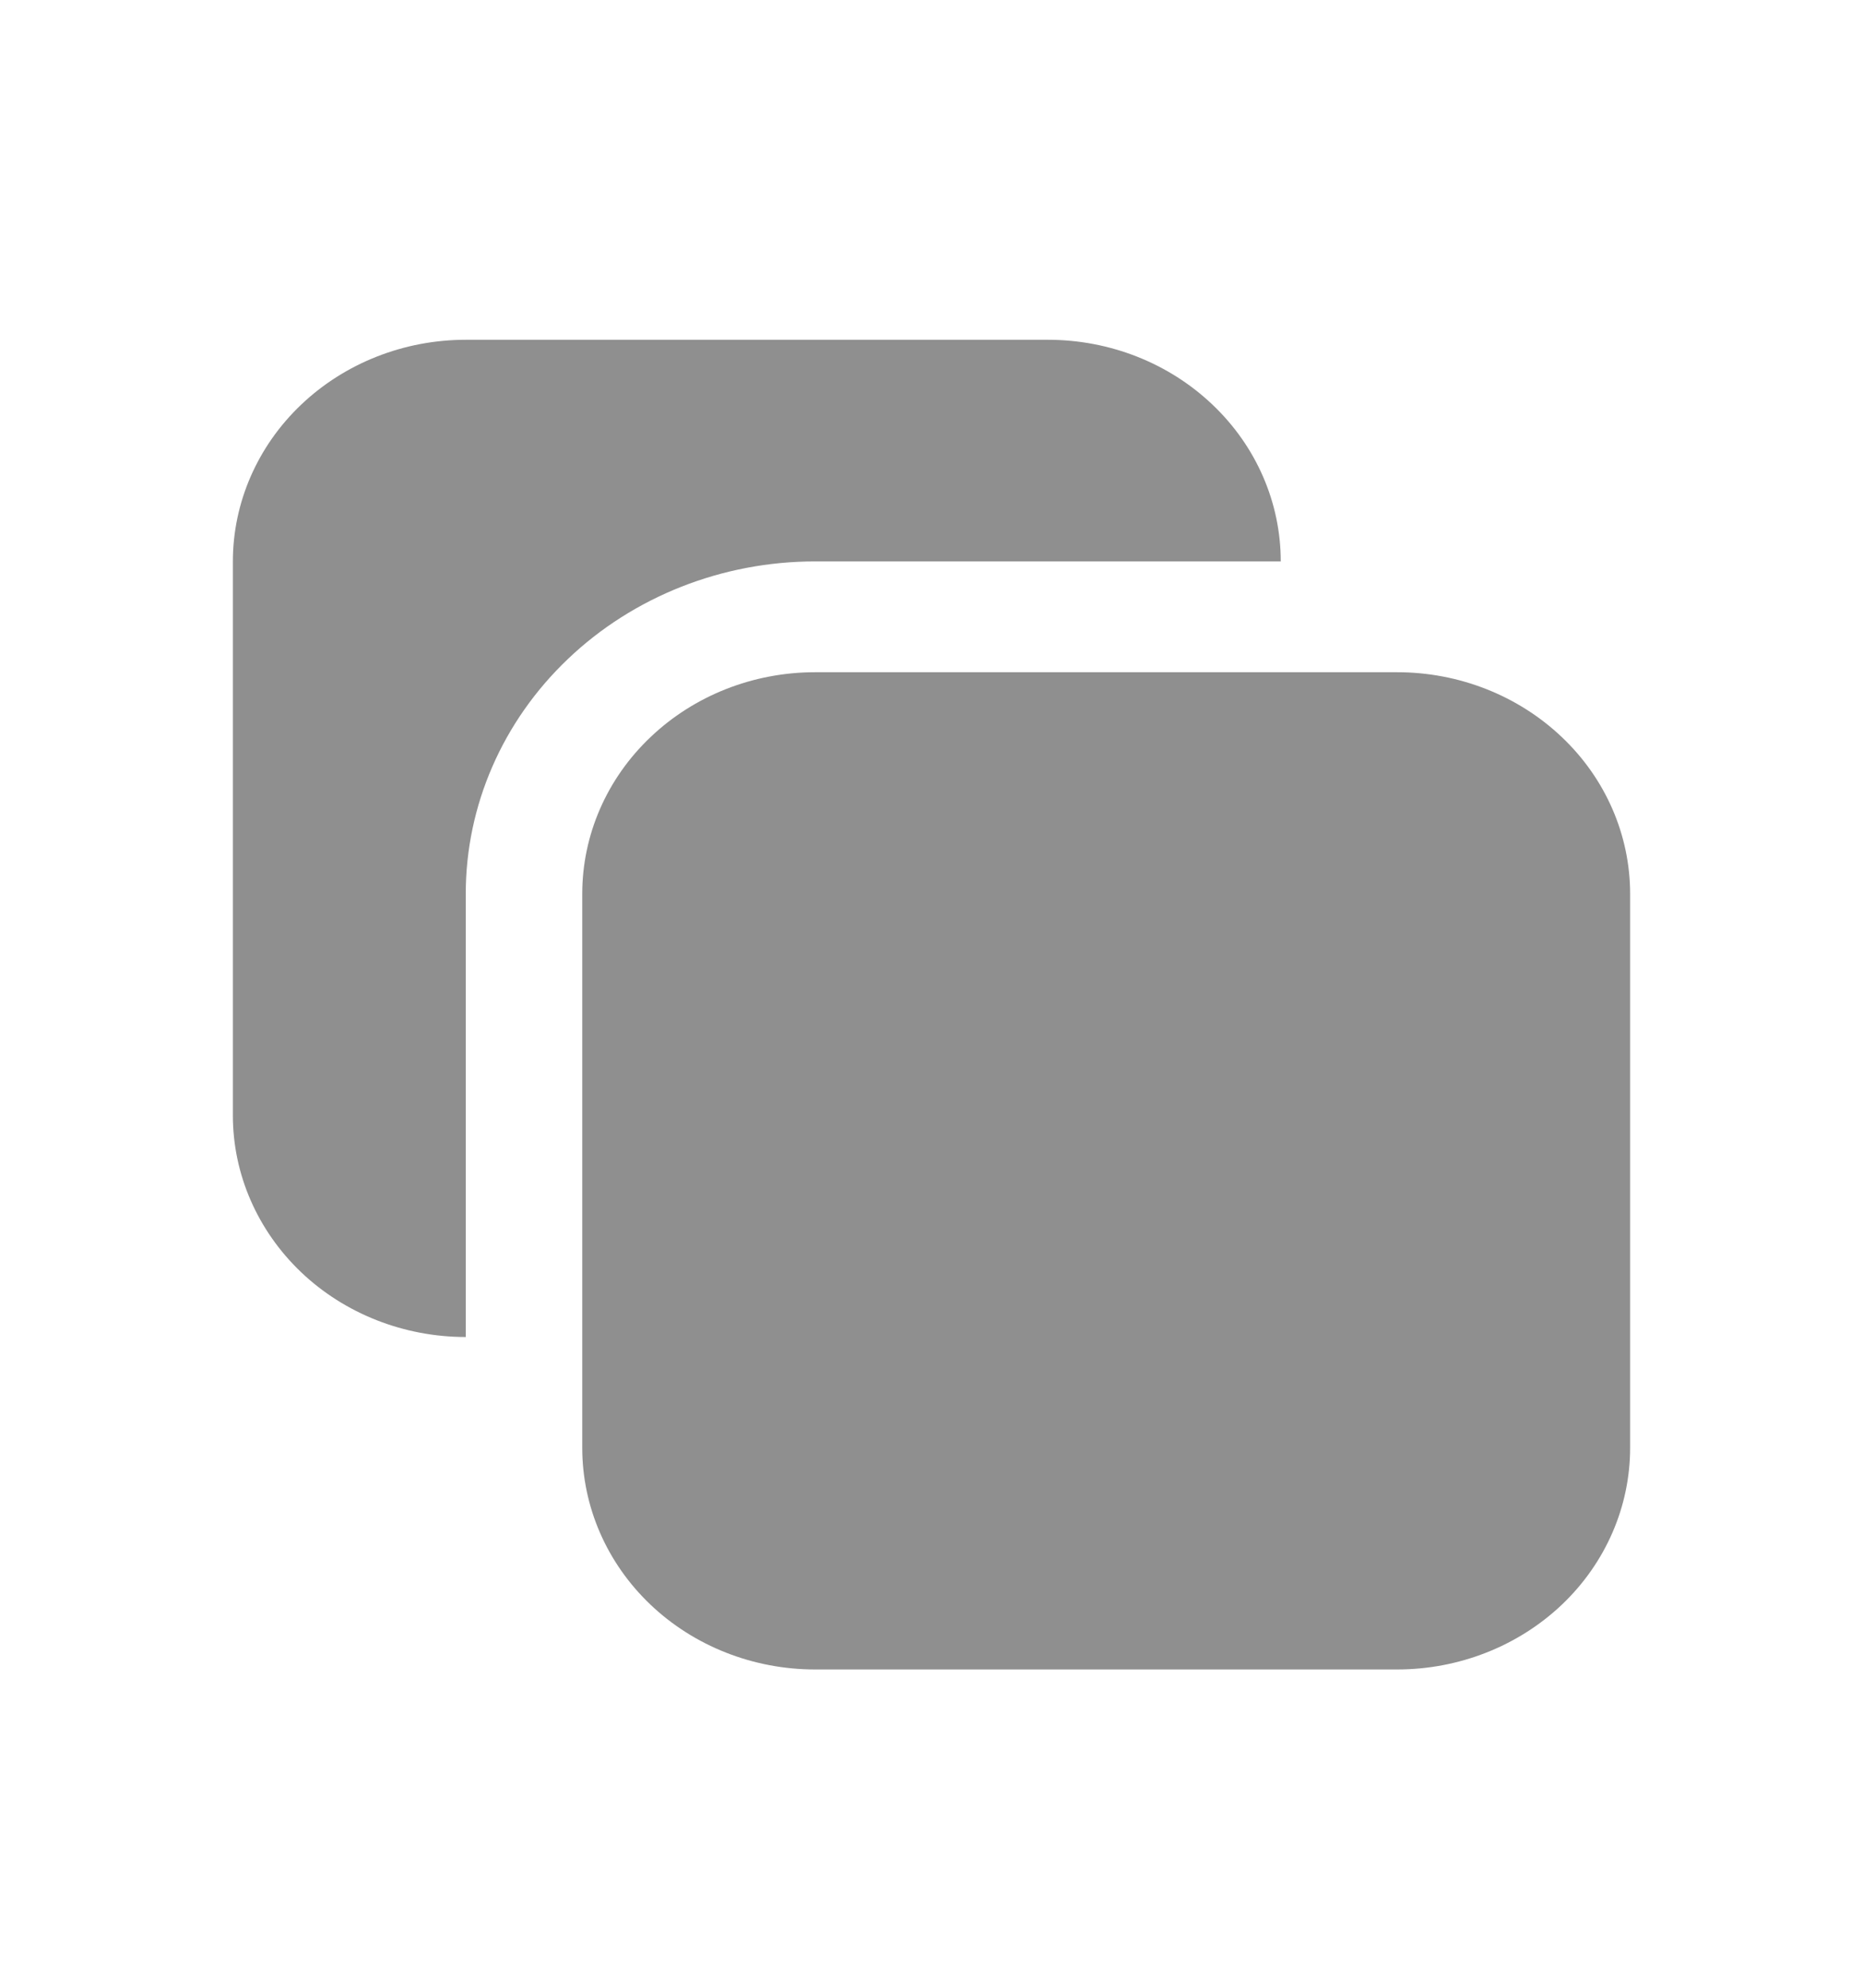<svg width="15" height="16" viewBox="0 0 15 16" fill="none" xmlns="http://www.w3.org/2000/svg">
<path d="M10.312 4.519C10.312 4.046 10.115 3.592 9.763 3.258C9.412 2.923 8.935 2.735 8.438 2.735H3.75C3.253 2.735 2.776 2.923 2.424 3.258C2.073 3.592 1.875 4.046 1.875 4.519V8.979C1.875 9.452 2.073 9.905 2.424 10.24C2.776 10.575 3.253 10.762 3.75 10.762V7.195C3.75 6.485 4.046 5.805 4.574 5.303C5.101 4.801 5.817 4.519 6.562 4.519H10.312Z" fill="#8F8F8F"/>
<path d="M11.25 5.411C11.747 5.411 12.224 5.599 12.576 5.934C12.928 6.268 13.125 6.722 13.125 7.195V11.654C13.125 12.127 12.928 12.581 12.576 12.916C12.224 13.25 11.747 13.438 11.25 13.438H6.562C6.065 13.438 5.588 13.25 5.237 12.916C4.885 12.581 4.688 12.127 4.688 11.654V7.195C4.688 6.722 4.885 6.268 5.237 5.934C5.588 5.599 6.065 5.411 6.562 5.411H11.25Z" fill="#8F8F8F"/>
</svg>
